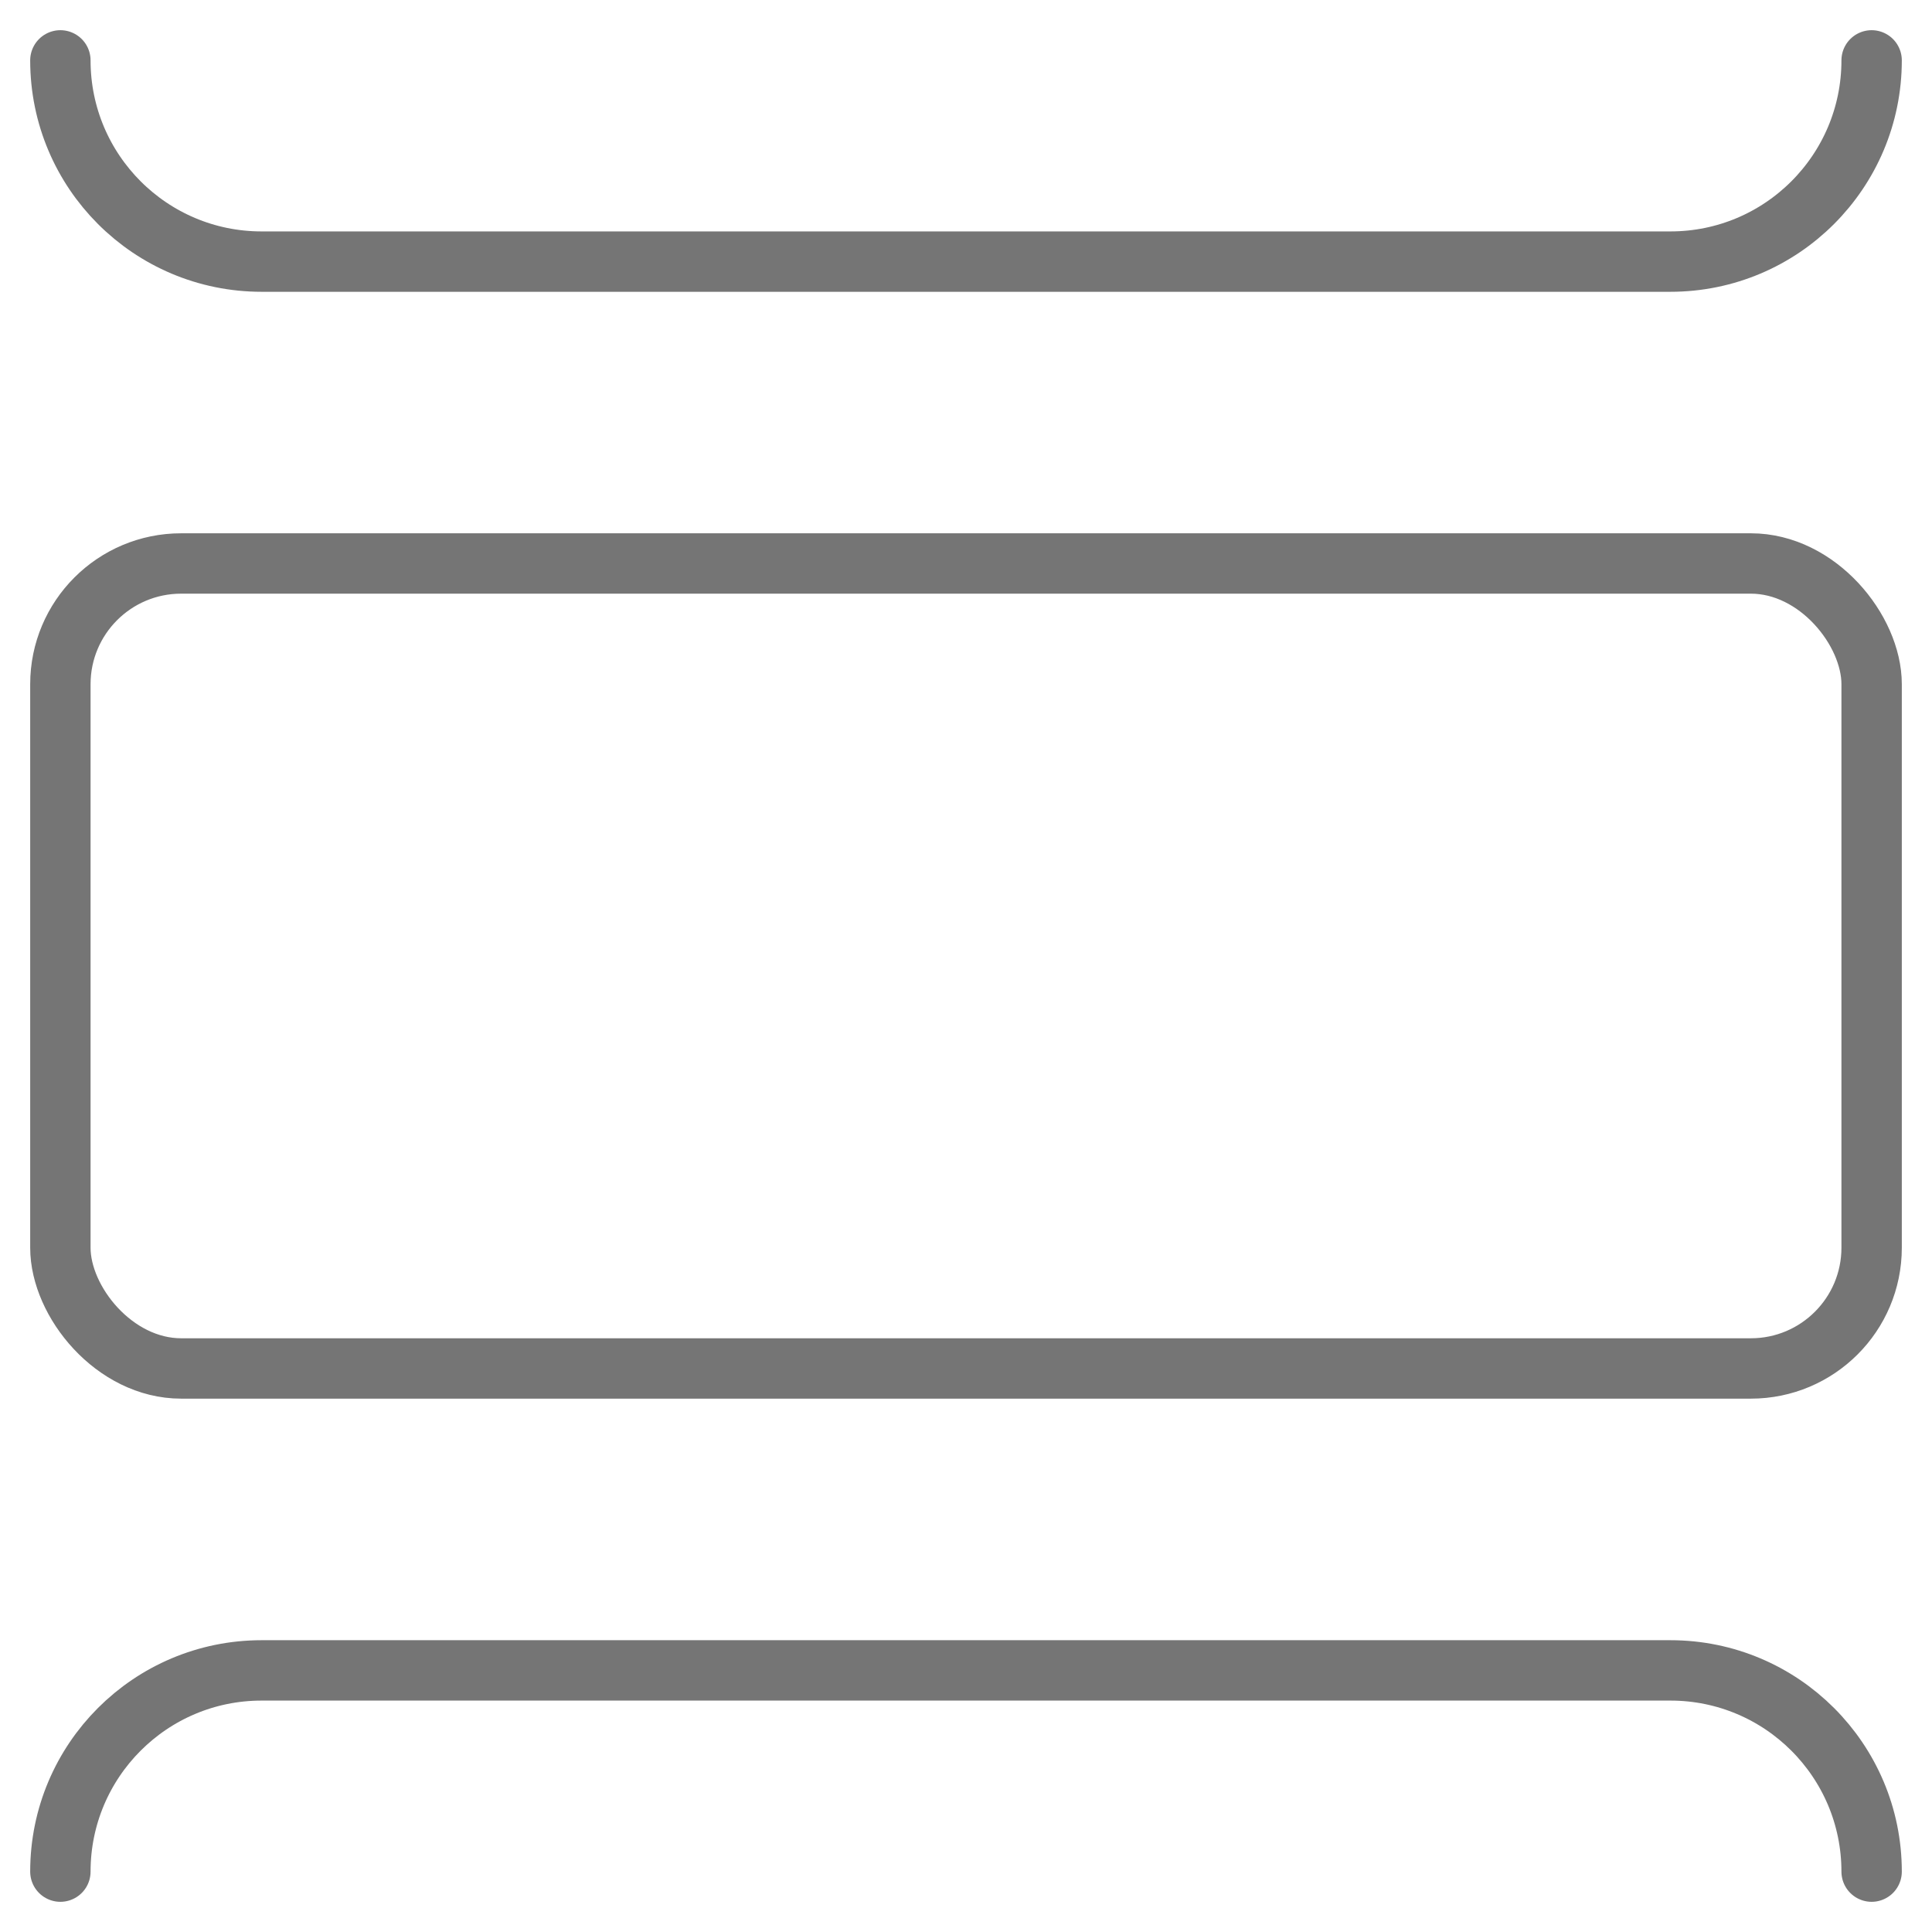 <svg width="32" height="32" viewBox="0 0 32 32" fill="none" xmlns="http://www.w3.org/2000/svg">
<g id="Group">
<rect id="Rectangle" x="1" y="9.333" width="30" height="13.333" rx="2" stroke="#757575" stroke-linecap="round" stroke-linejoin="round"/>
<path id="Path" d="M1 31C1 29.159 2.492 27.667 4.333 27.667H27.667C29.508 27.667 31 29.159 31 31" stroke="#757575" stroke-linecap="round" stroke-linejoin="round"/>
<path id="Path_2" d="M31 1C31 2.841 29.508 4.333 27.667 4.333H4.333C2.492 4.333 1 2.841 1 1" stroke="#757575" stroke-linecap="round" stroke-linejoin="round"/>
</g>
</svg>
